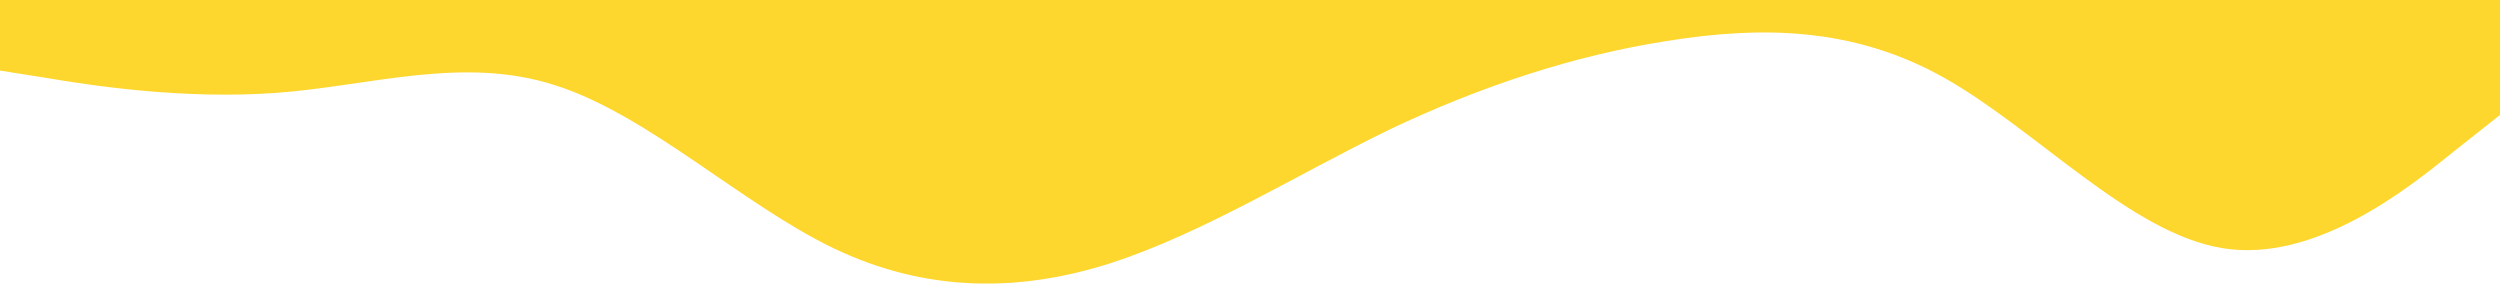 <?xml version="1.0" encoding="utf-8"?><svg viewBox="0 0 1490 169" xmlns="http://www.w3.org/2000/svg"><path fill="#fed72e" fillRule="evenodd" d="M0,42.06l27.63,4.38c27.52,4.71,83.08,13,137.92,8.85C220.71,51.15,276.27,33,331.11,50.9c55.15,17.61,110.72,70.53,165.56,97,55.15,26.46,110.71,26.46,165.55,8.85,55.15-17.94,110.72-52.67,165.56-79.37C882.93,51.15,938.49,33,993.33,24.45c55.15-8.85,110.72-8.85,165.56,22,55.15,31.17,110.71,92.35,165.55,101.44,55.15,9.1,110.72-35.55,137.62-57.29L1490,68.51V0H0Z" /></svg>
